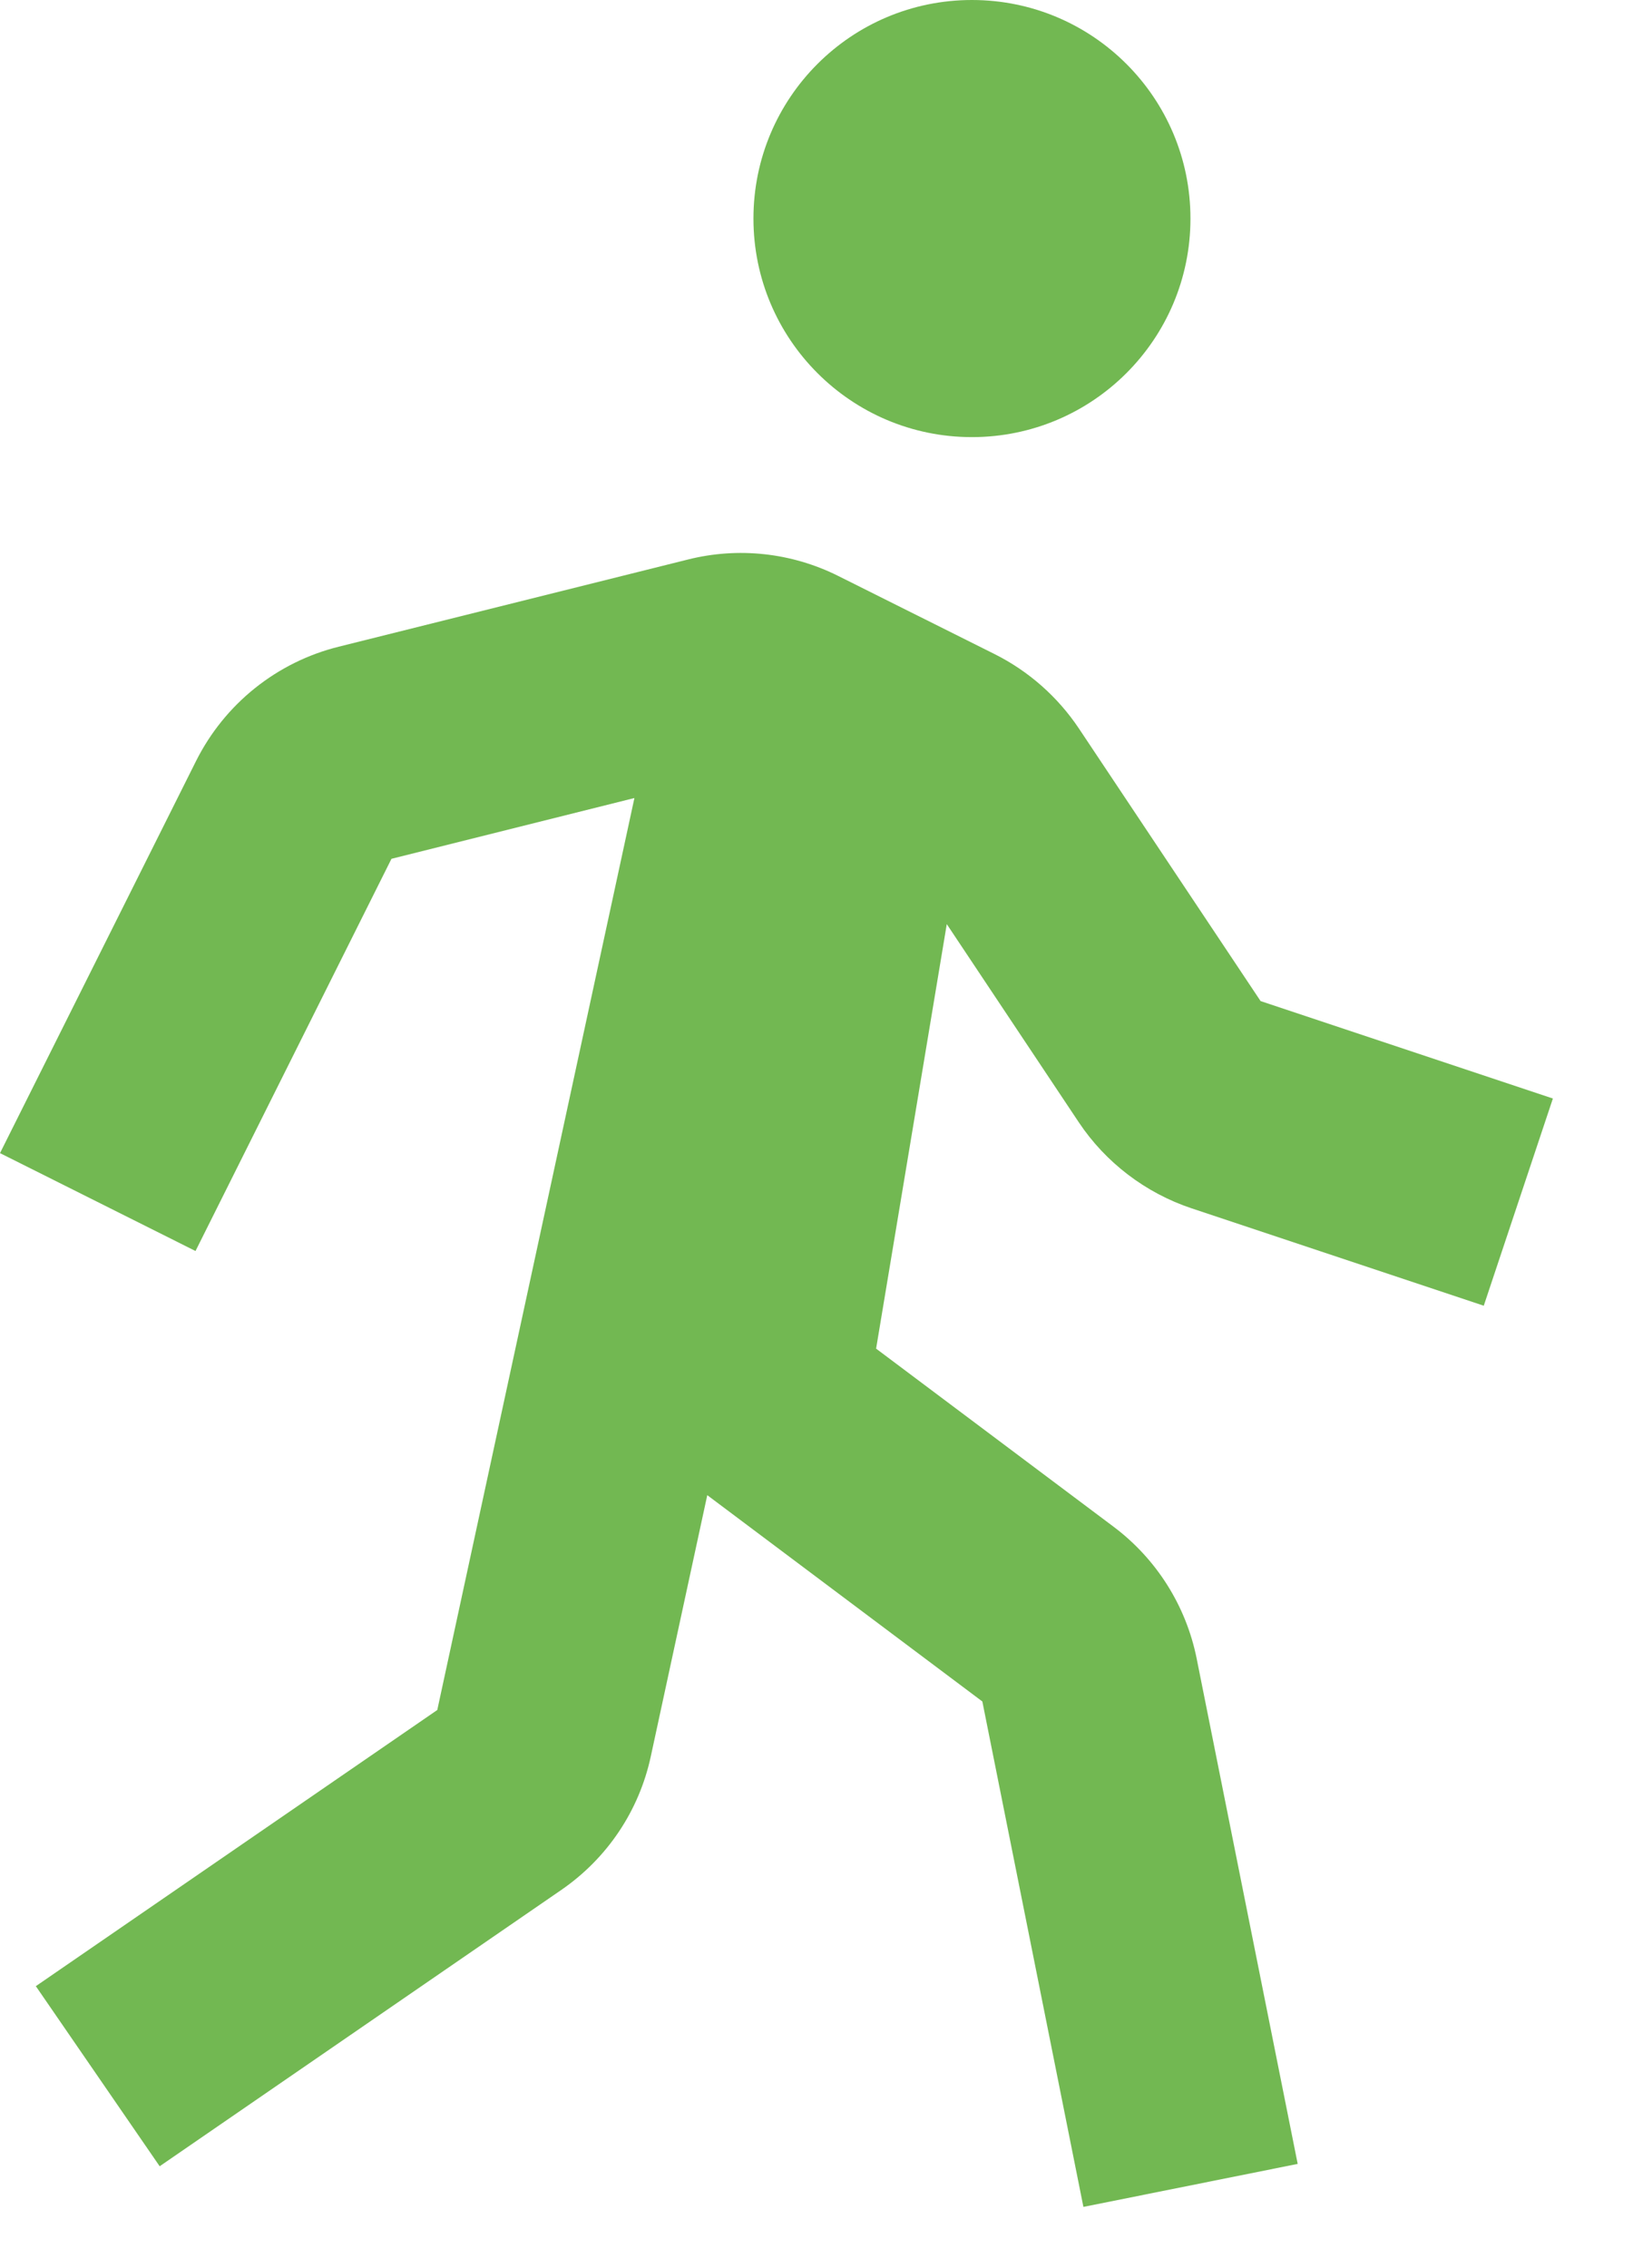 <svg width="18" height="25" viewBox="0 0 18 25" fill="none" xmlns="http://www.w3.org/2000/svg">
<path d="M10.713 4.818C12.044 4.818 13.122 3.739 13.122 2.409C13.122 1.078 12.044 0 10.713 0C9.383 0 8.305 1.078 8.305 2.409C8.305 3.739 9.383 4.818 10.713 4.818Z" fill="#72B852"/>
<path d="M11.891 12.37C12.186 12.813 12.627 13.149 13.133 13.318L16.355 14.392L17.117 12.108L13.895 11.034L11.892 8.029C11.659 7.681 11.34 7.399 10.966 7.211L9.239 6.348C8.725 6.091 8.136 6.027 7.579 6.168L3.734 7.128C3.396 7.212 3.081 7.368 2.809 7.586C2.538 7.803 2.317 8.077 2.161 8.388L0 12.71L2.155 13.789L4.315 9.466L6.993 8.796L4.82 18.848L0.395 21.892L1.76 23.877L6.186 20.832C6.693 20.483 7.045 19.959 7.174 19.357L7.796 16.48L10.828 18.754L11.942 24.325L14.304 23.851L13.19 18.279C13.073 17.698 12.746 17.181 12.272 16.826L9.657 14.865L10.436 10.186L11.891 12.37Z" fill="#72B852"/>
</svg>
